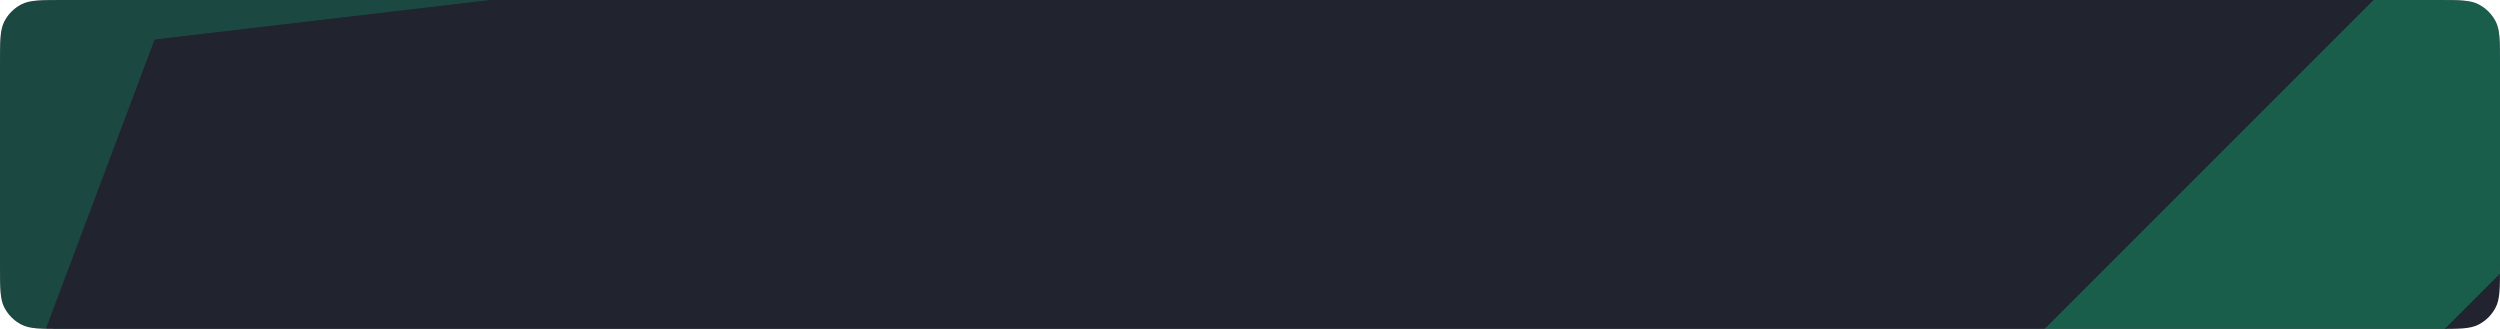 <svg width="380" height="50" viewBox="0 0 380 50" fill="none" xmlns="http://www.w3.org/2000/svg">
<g clip-path="url(#clip0_3084_21117)">
<path d="M0 6C0 2.686 2.686 0 6 0H374C377.314 0 380 2.686 380 6V44C380 47.314 377.314 50 374 50H6C2.686 50 0 47.314 0 44V6Z" fill="#21232F"/>
<g filter="url(#filter0_f_3084_21117)">
<rect x="379.773" y="-19" width="43" height="179.284" transform="rotate(45 379.773 -19)" fill="#09E48D" fill-opacity="0.3"/>
</g>
<g filter="url(#filter1_f_3084_21117)">
<path d="M2 -40L125.5 -6L23.5 6L-1.5 72.5L-31 72.5L2 -40Z" fill="#09E48D" fill-opacity="0.2"/>
</g>
</g>
<defs>
<filter id="filter0_f_3084_21117" x="164" y="-108" width="335.179" height="335.179" filterUnits="userSpaceOnUse" color-interpolation-filters="sRGB">
<feFlood flood-opacity="0" result="BackgroundImageFix"/>
<feBlend mode="normal" in="SourceGraphic" in2="BackgroundImageFix" result="shape"/>
<feGaussianBlur stdDeviation="44.5" result="effect1_foregroundBlur_3084_21117"/>
</filter>
<filter id="filter1_f_3084_21117" x="-87" y="-96" width="268.5" height="224.5" filterUnits="userSpaceOnUse" color-interpolation-filters="sRGB">
<feFlood flood-opacity="0" result="BackgroundImageFix"/>
<feBlend mode="normal" in="SourceGraphic" in2="BackgroundImageFix" result="shape"/>
<feGaussianBlur stdDeviation="28" result="effect1_foregroundBlur_3084_21117"/>
</filter>
<clipPath id="clip0_3084_21117">
<path d="M0 9.6C0 6.24 0 4.56 0.654 3.276C1.229 2.147 2.147 1.229 3.276 0.654C4.56 0 6.24 0 9.6 0H370.4C373.76 0 375.44 0 376.724 0.654C377.853 1.229 378.771 2.147 379.346 3.276C380 4.56 380 6.24 380 9.6V40.4C380 43.76 380 45.441 379.346 46.724C378.771 47.853 377.853 48.771 376.724 49.346C375.44 50 373.76 50 370.4 50H9.6C6.24 50 4.56 50 3.276 49.346C2.147 48.771 1.229 47.853 0.654 46.724C0 45.441 0 43.76 0 40.4V9.6Z" fill="white"/>
</clipPath>
</defs>
</svg>
